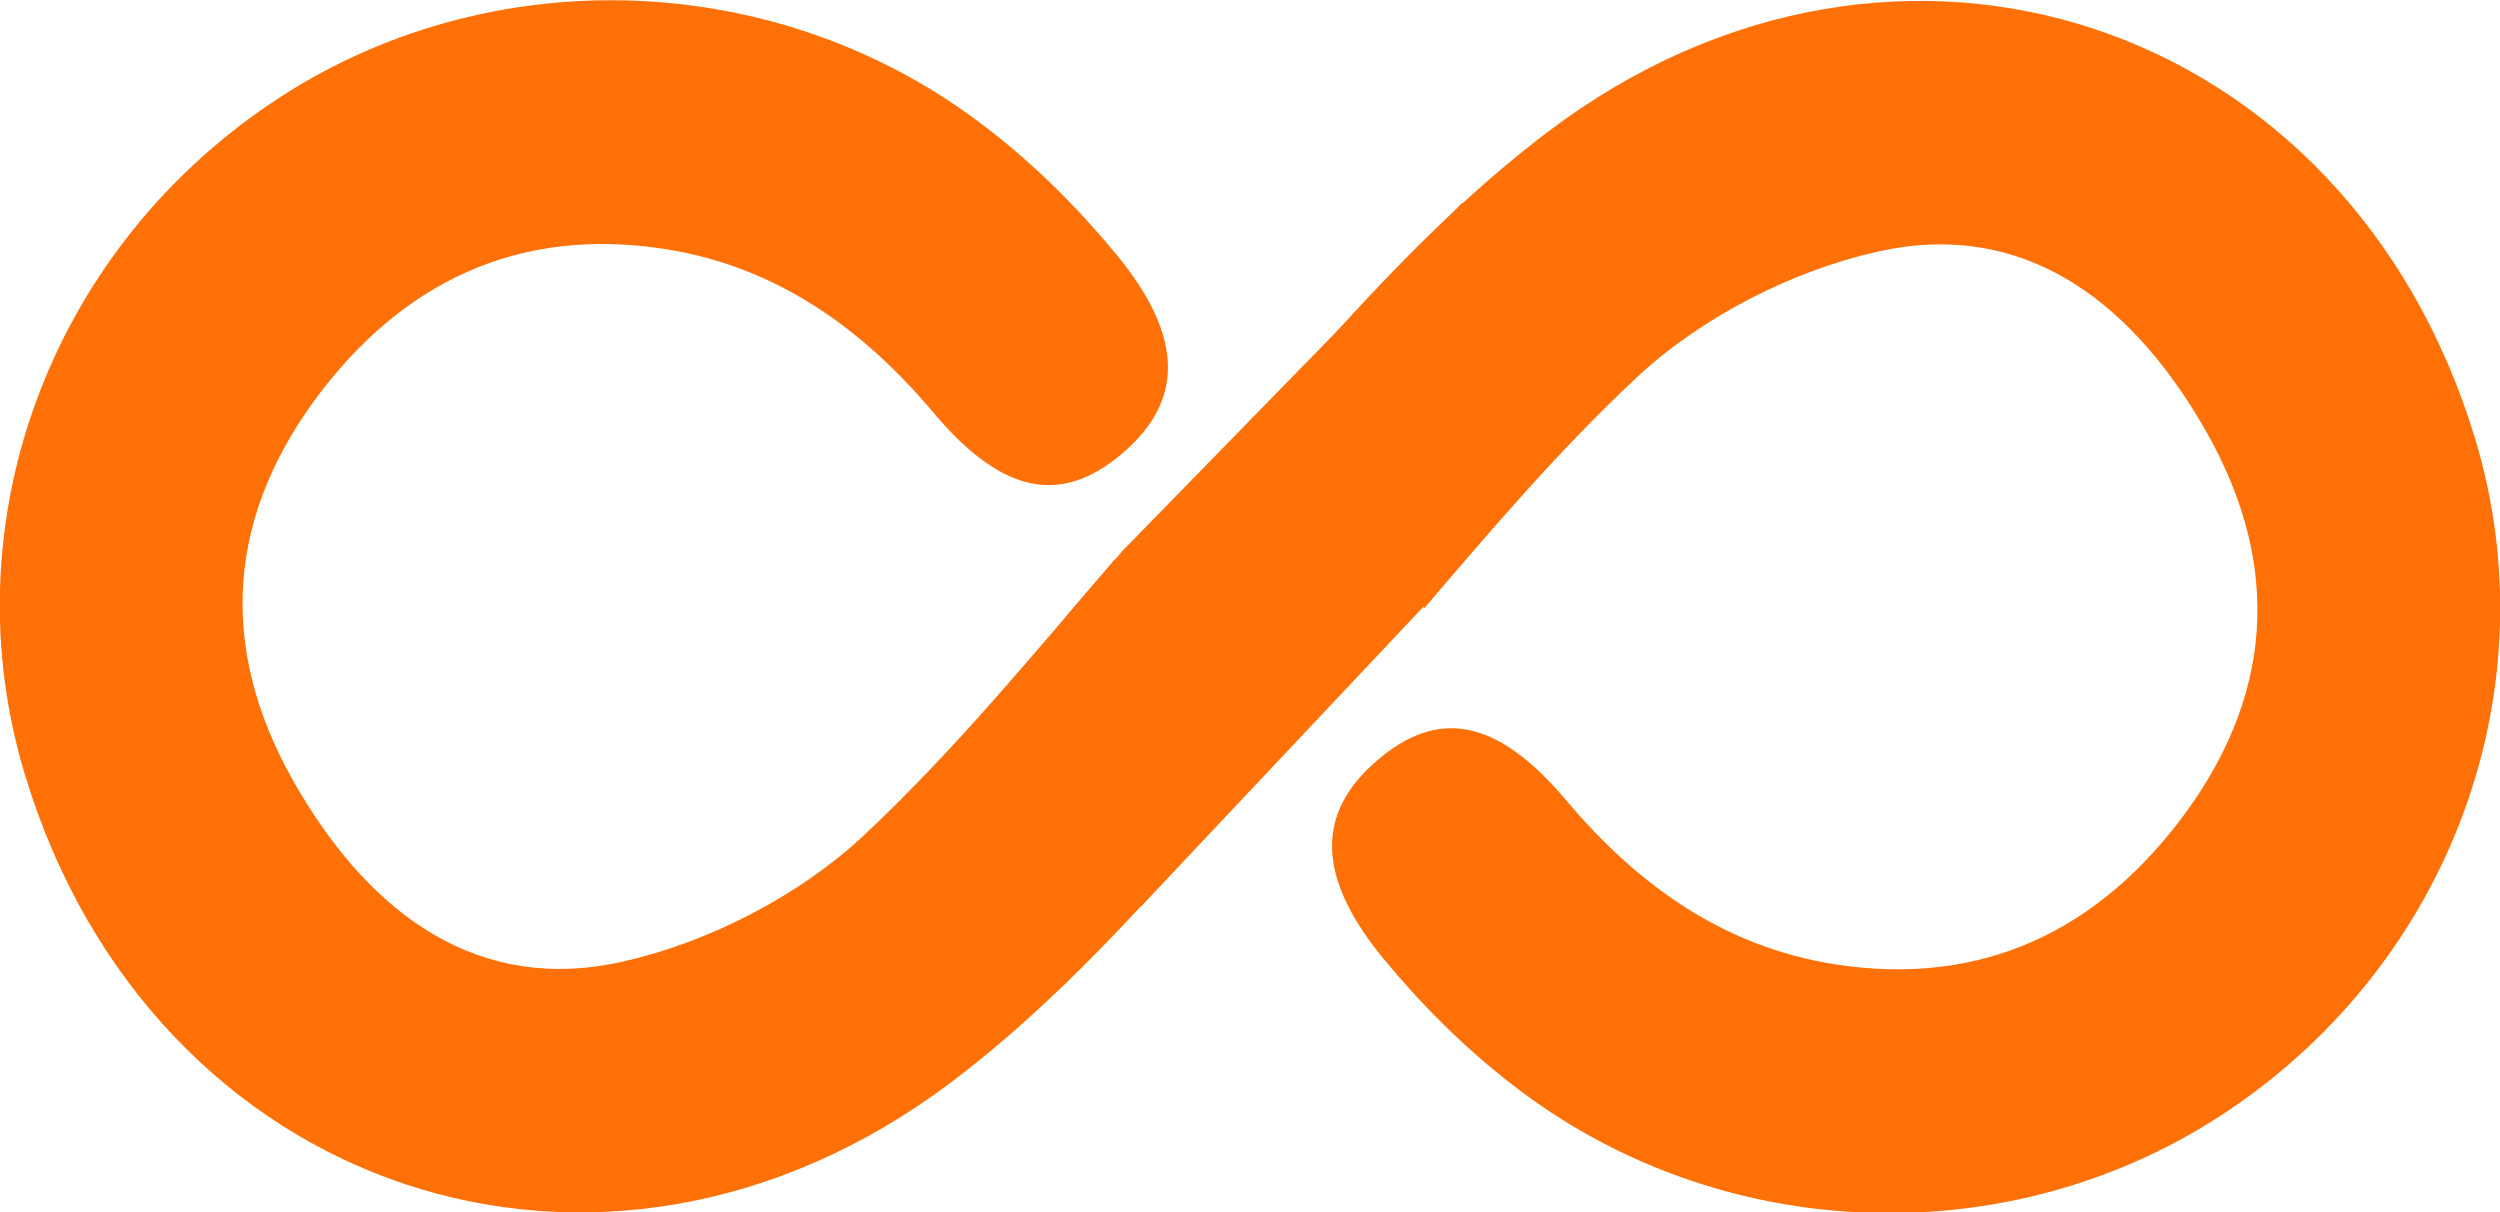 <?xml version="1.0" encoding="utf-8"?>
<!-- Generator: Adobe Illustrator 18.1.1, SVG Export Plug-In . SVG Version: 6.00 Build 0)  -->
<!DOCTYPE svg PUBLIC "-//W3C//DTD SVG 1.1//EN" "http://www.w3.org/Graphics/SVG/1.1/DTD/svg11.dtd">
<svg version="1.1" id="Layer_1" xmlns="http://www.w3.org/2000/svg" xmlns:xlink="http://www.w3.org/1999/xlink" x="0px" y="0px"
	 viewBox="350 77.2 300 145.5" enable-background="new 350 77.2 300 145.5" xml:space="preserve">
<path fill="#FF7007" d="M486.2,158.4c-1.1-4.7-2.3-9.4-2.4-14.1c-9.8,11.4-19.3,23-30.2,33.2c-7.7,7.2-18.6,12.8-28.9,15.1
	c-17.3,3.9-30-5.7-38.7-20.3c-9.6-16-9.3-31.9,1.7-47c10.4-14.2,24.5-21,42.2-18.2c13.2,2.1,23.5,9.4,32.1,19.6
	c8.4,10,15.5,11.1,22.8,4.8c7.2-6.2,7.3-13.8-0.7-23.6c-4.6-5.6-9.8-10.8-15.5-15.2c-25-19.5-60.2-20.6-86.1-3.1
	c-26.7,18-38.6,50.6-29.5,80.6c15.2,50.2,69.3,68.4,111.1,36.9c9.7-7.3,18.4-16.2,26.6-25.3c0.5-0.6,1-1.2,1.5-1.7v-15.8
	C489.4,163.9,487,162.1,486.2,158.4z"/>
<path fill="#FF7007" d="M647,129.8c-15.2-50.2-69.3-68.4-111.1-36.9c-9.7,7.3-18.4,16.2-26.6,25.3c-0.9,1-1.8,2.1-2.7,3.1V148
	c1.4-1.9,3.5-3.2,6.6-3.2c4.1,0,6.7,2.4,7.7,5.4c8.2-9.6,16.3-19.1,25.5-27.7c7.7-7.2,18.6-12.8,28.9-15.1
	c17.3-3.9,30,5.7,38.7,20.3c9.6,16,9.3,31.9-1.7,47c-10.4,14.2-24.5,21-42.2,18.2c-13.2-2.1-23.5-9.4-32.1-19.6
	c-8.4-10-15.5-11.1-22.8-4.8c-7.2,6.2-7.3,13.8,0.7,23.6c4.6,5.6,9.8,10.8,15.5,15.2c25,19.5,60.2,20.6,86.1,3.1
	C644.2,192.4,656.1,159.8,647,129.8z"/>
<path fill="#FF7007" d="M484.7,143.3l40.8-41.8l-2.7,46.4L486.9,186l-8.9-34.9L484.7,143.3z"/>
</svg>
